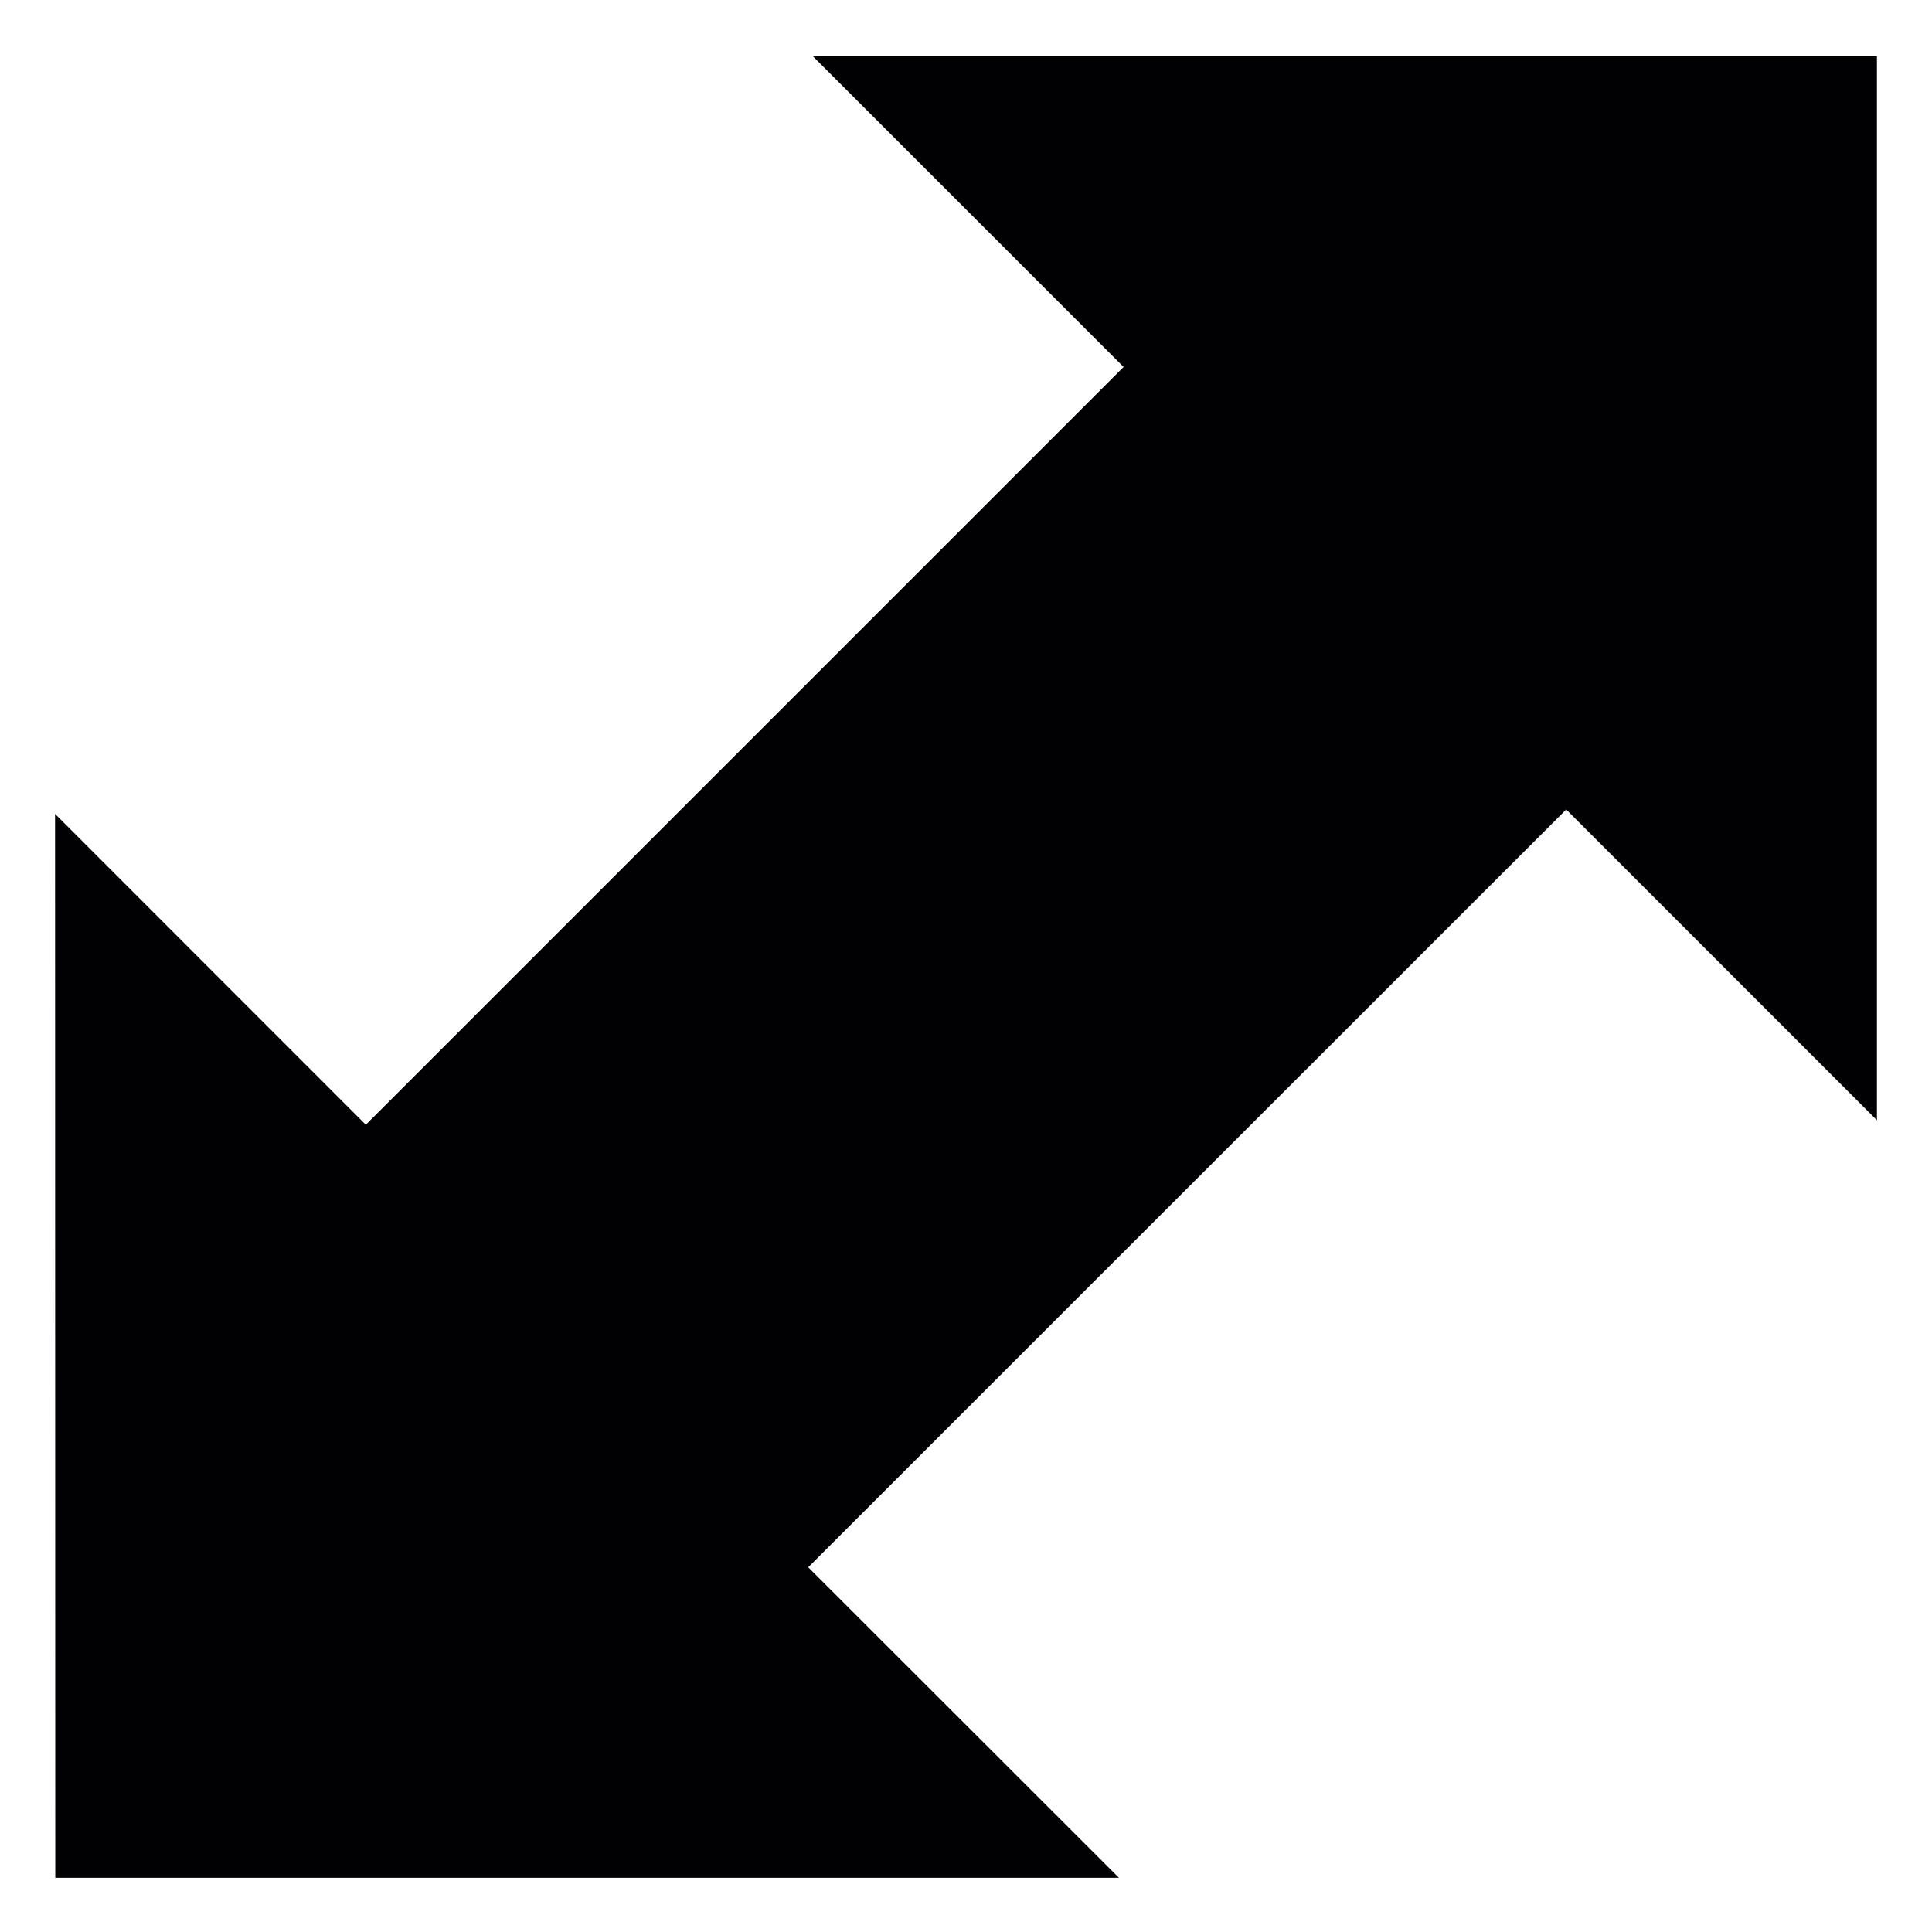 <svg width="18" height="18" fill="none" xmlns="http://www.w3.org/2000/svg"><path d="M3.409 10.48L.513 7.583l.002 9.912h9.91L7.53 14.602l7.062-7.06 2.895 2.895V.524H7.573l2.895 2.895-7.06 7.06z" fill="#010002"/></svg>